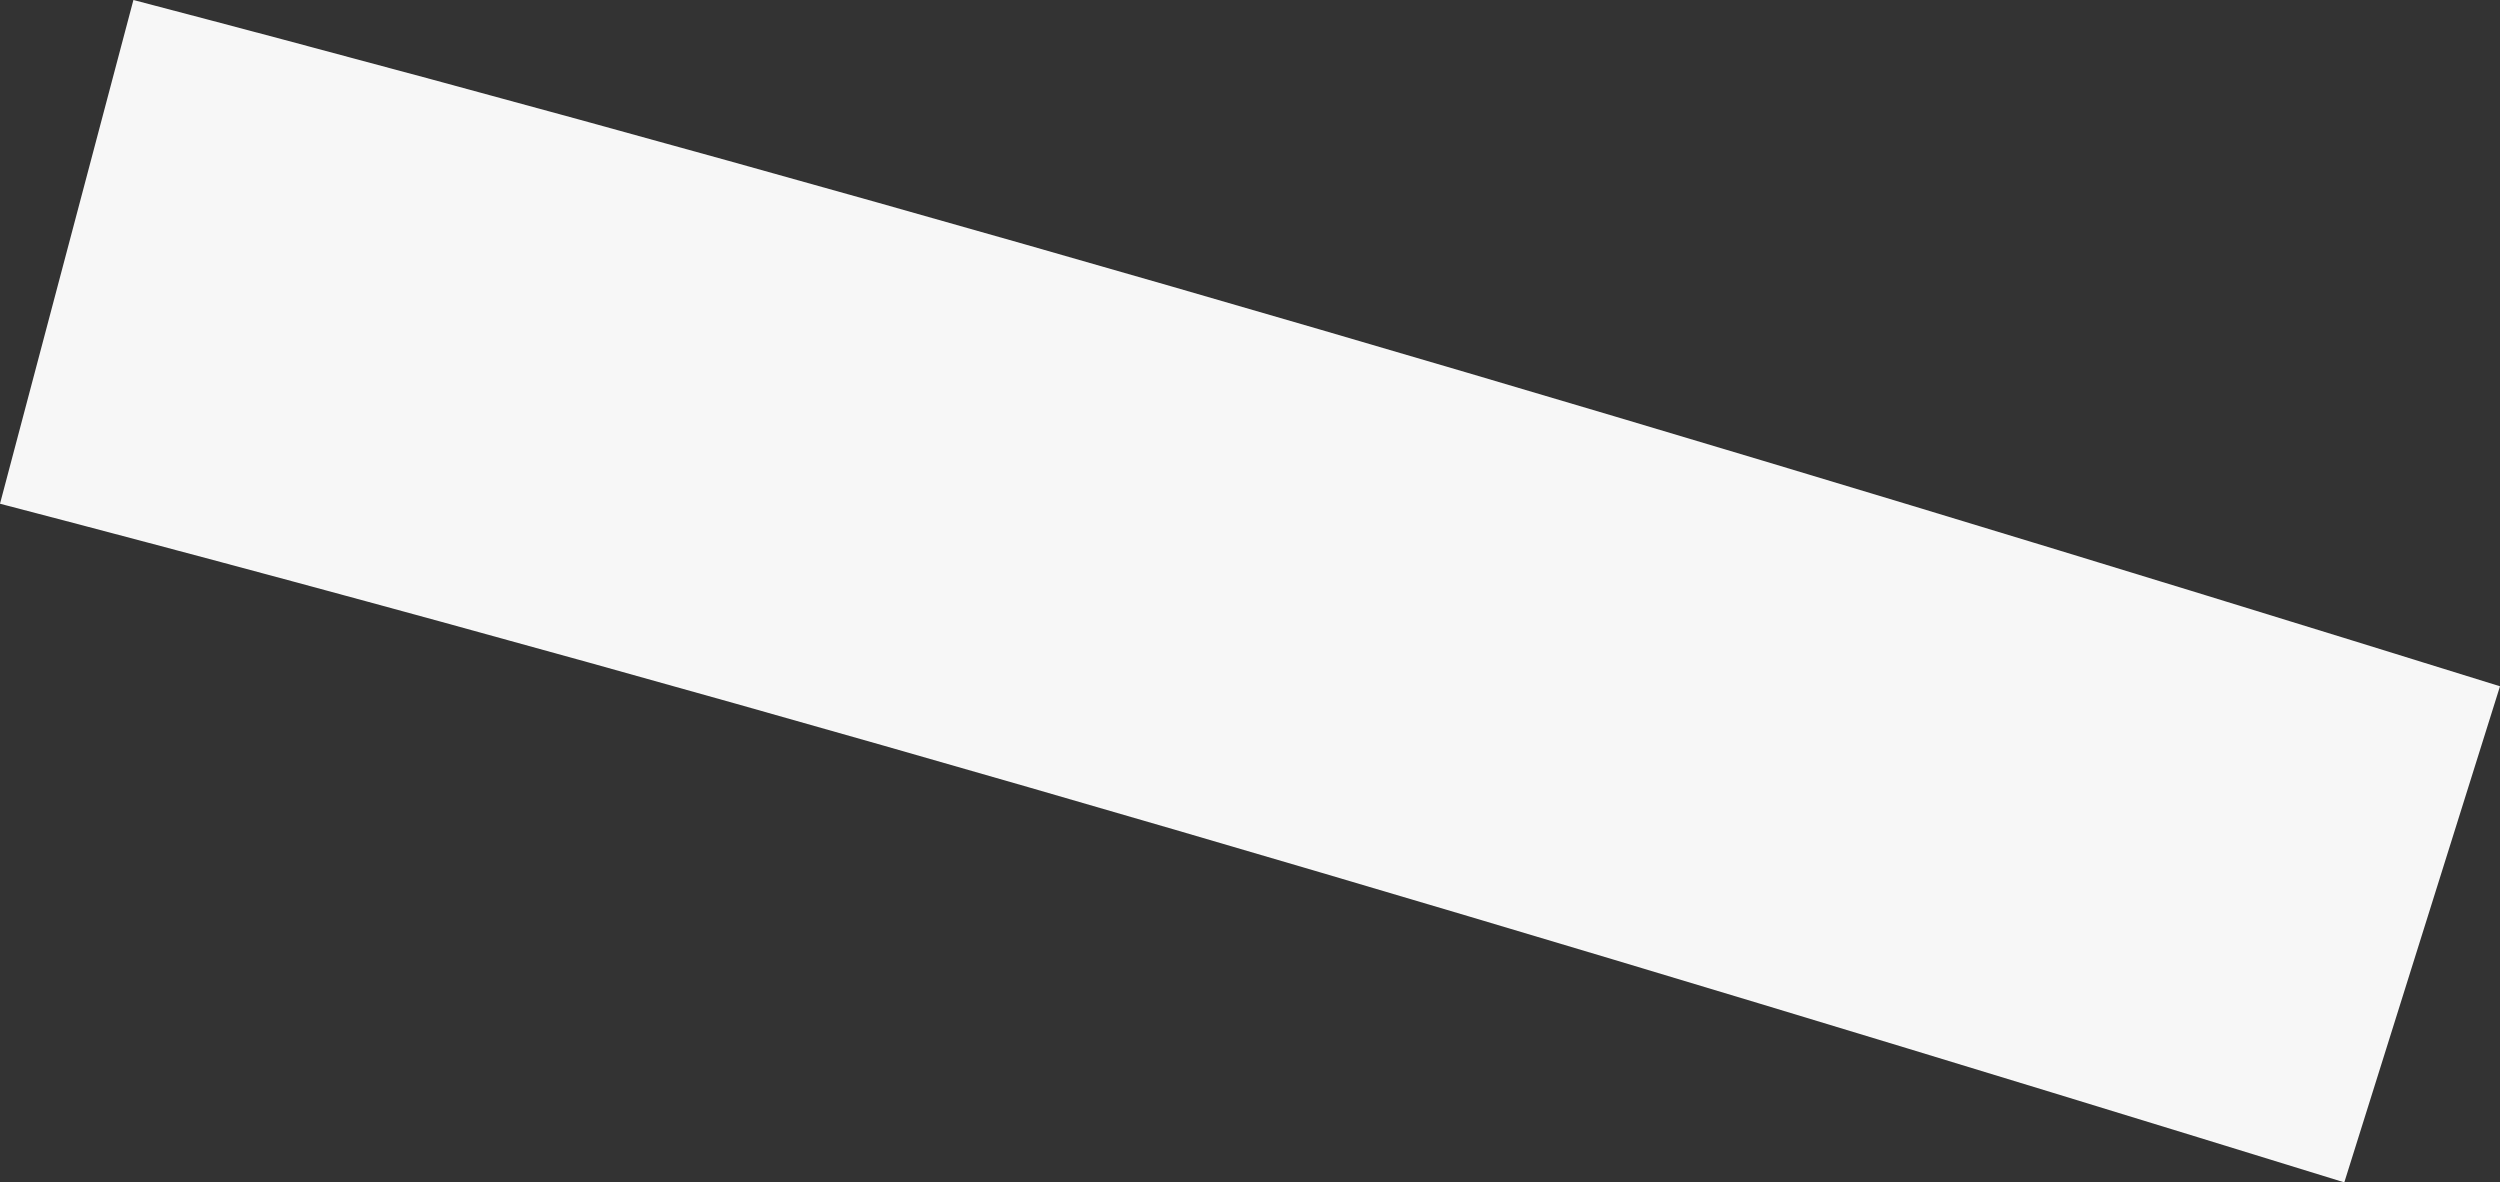 <svg xmlns="http://www.w3.org/2000/svg" width="8.189" height="3.873" viewBox="0 0 8.189 3.873"><rect x="0" y="0" width="8.189" height="3.873" fill="#333333" stroke="none"/><defs><style>.a{fill:#f7f7f7;}</style></defs><path class="a" d="M893.964,108.086l-.437,1.65c2.577.672,5.134,1.437,7.679,2.223l.51-1.625c-2.572-.8-5.148-1.566-7.752-2.248" transform="translate(-893.527 -108.086)"/></svg>